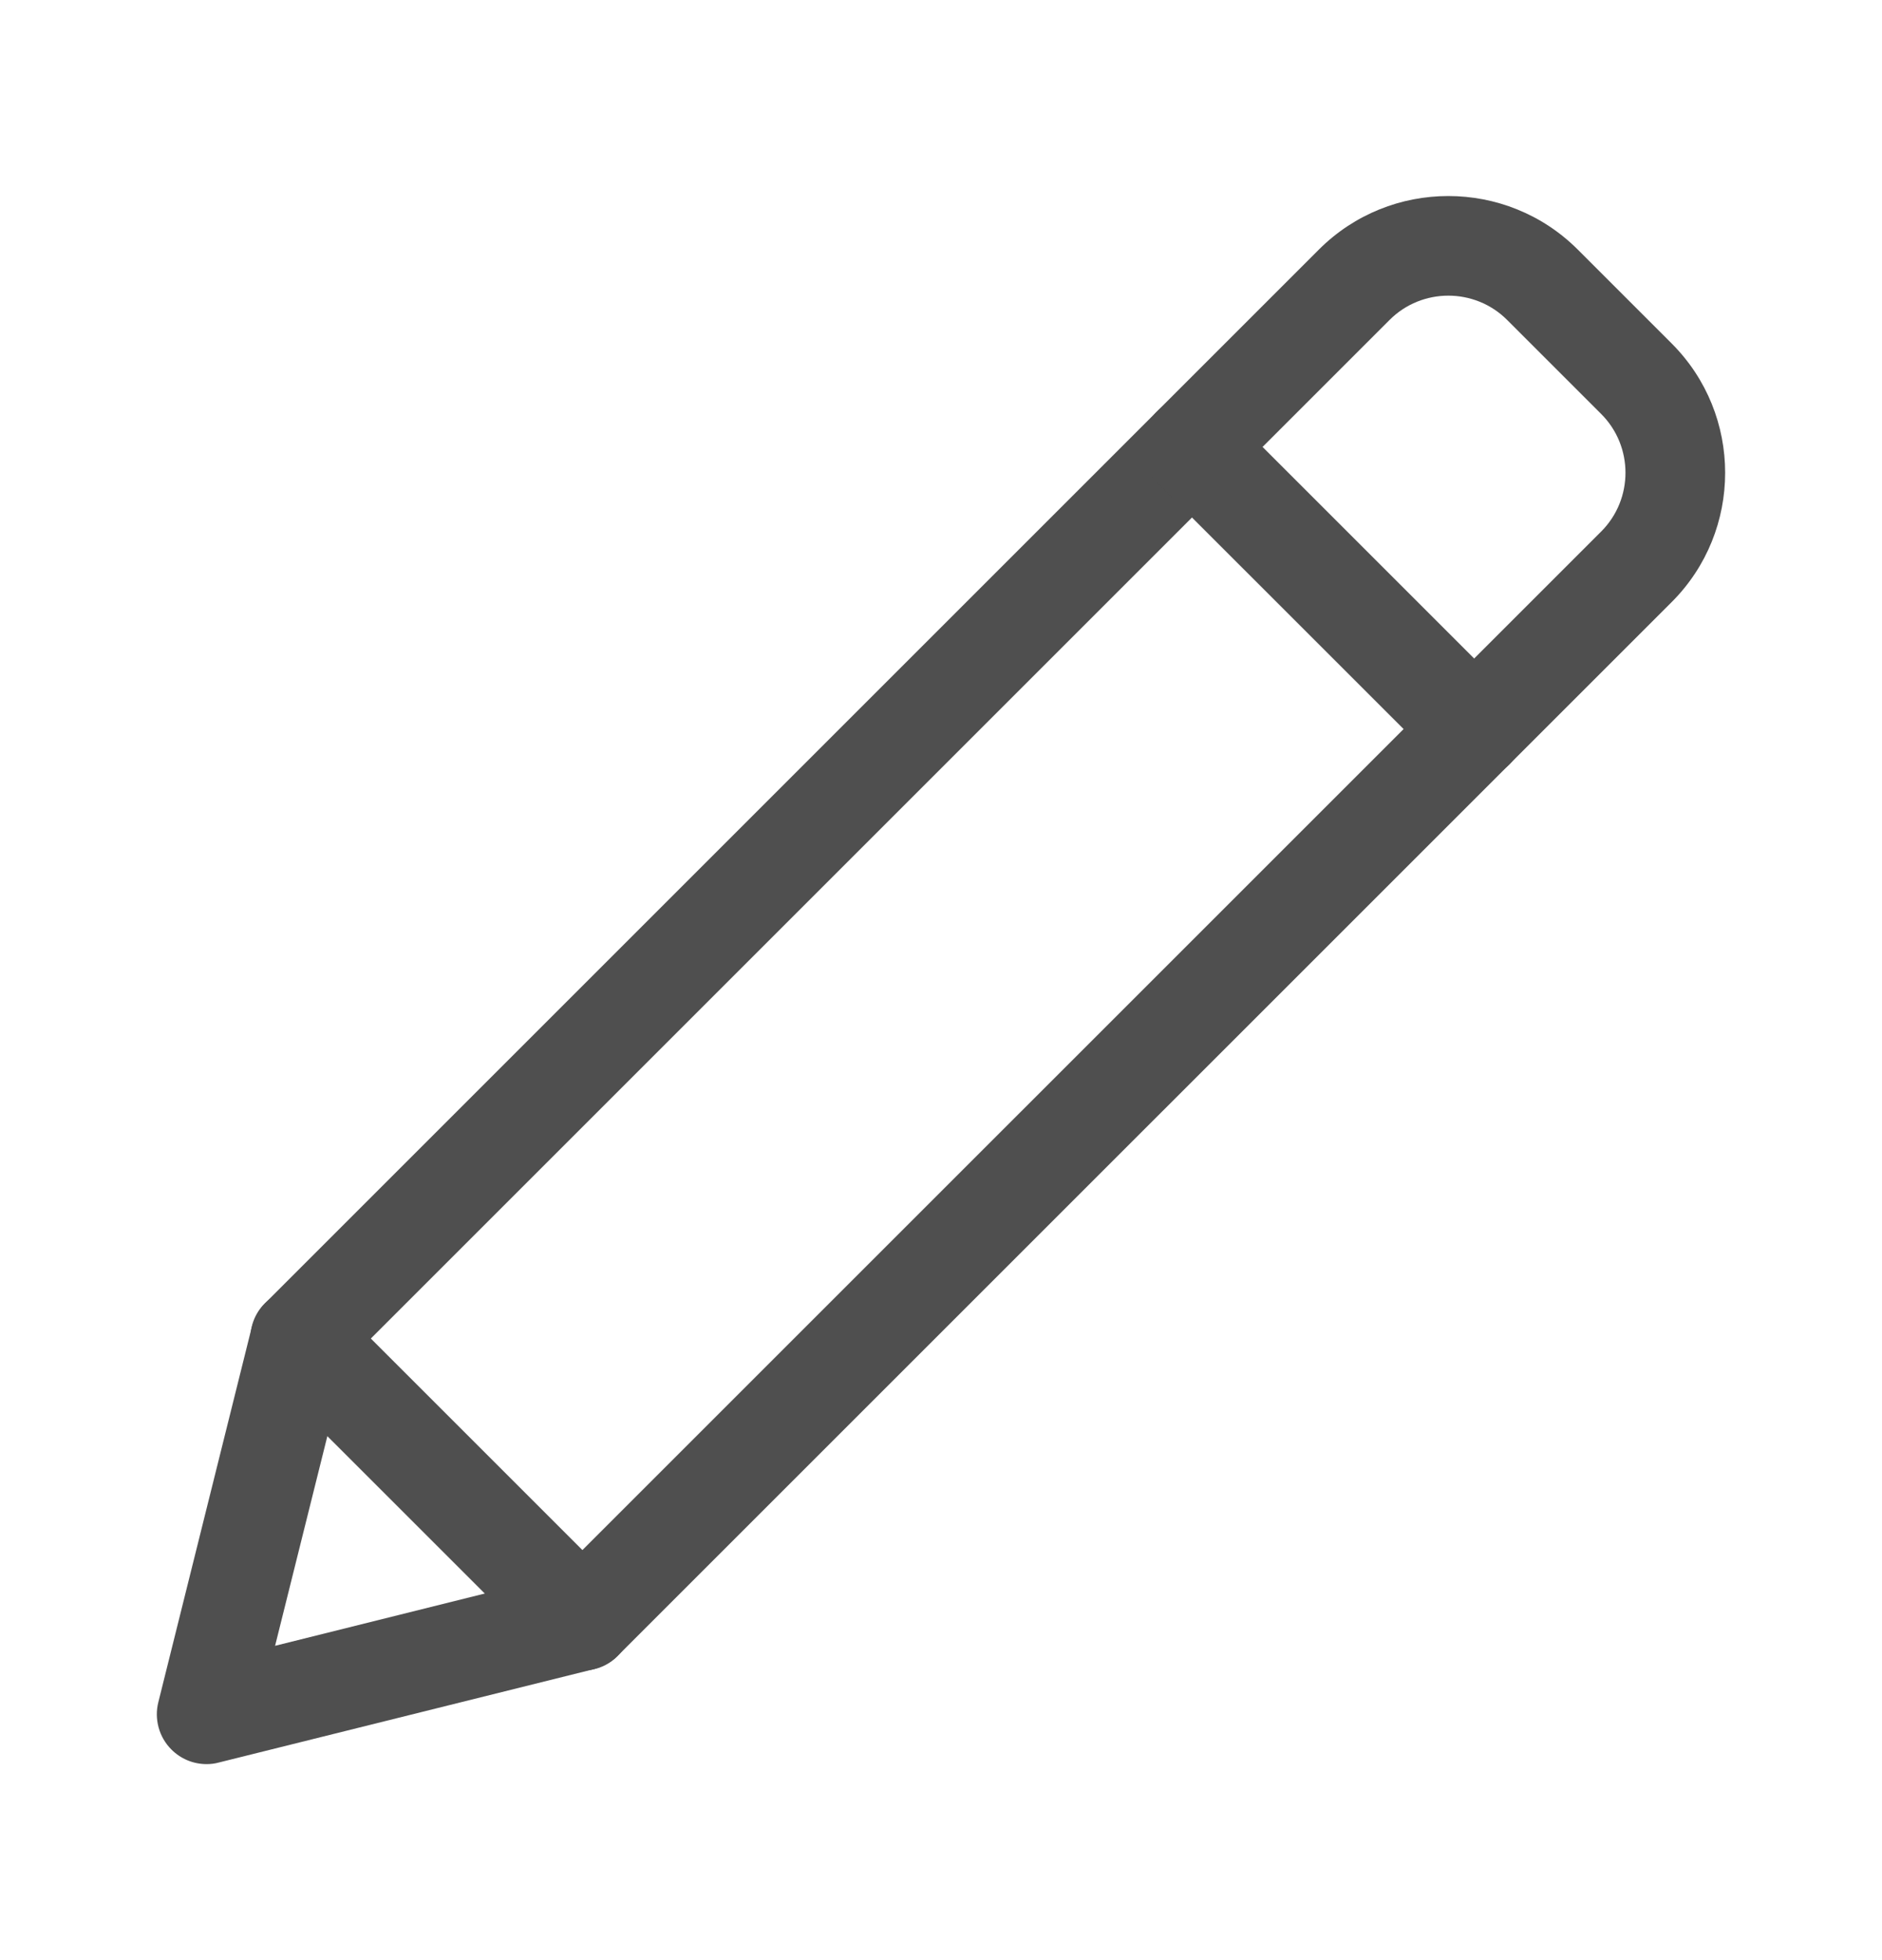 <svg width="24" height="25" viewBox="0 0 24 25" fill="none" xmlns="http://www.w3.org/2000/svg">
<g id="Frame">
<g id="Group">
<path id="Vector" d="M2.635 22.5C2.552 22.5 2.469 22.484 2.392 22.452C2.315 22.42 2.245 22.373 2.186 22.314C2.108 22.236 2.052 22.14 2.023 22.034C1.994 21.928 1.992 21.817 2.019 21.711L3.213 16.918C3.241 16.806 3.299 16.704 3.38 16.622L16.82 3.182C17.73 2.273 19.209 2.273 20.119 3.182L21.318 4.381C22.227 5.29 22.227 6.77 21.318 7.679L7.877 21.119C7.796 21.201 7.693 21.259 7.581 21.287L2.789 22.48C2.739 22.494 2.687 22.5 2.635 22.5H2.635ZM4.404 17.397L3.508 20.991L7.102 20.095L20.419 6.779C20.832 6.366 20.832 5.693 20.419 5.28L19.22 4.081C18.806 3.667 18.132 3.668 17.72 4.081L4.404 17.397Z" fill="#4F4F4F"/>
<path id="Vector_2" d="M18.799 9.934C18.636 9.934 18.473 9.873 18.349 9.748L14.751 6.151C14.503 5.902 14.503 5.499 14.751 5.251C15 5.002 15.403 5.002 15.651 5.251L19.249 8.849C19.498 9.098 19.498 9.5 19.249 9.749C19.124 9.873 18.961 9.934 18.799 9.934ZM7.427 21.307C7.264 21.307 7.101 21.245 6.978 21.12L3.379 17.522C3.131 17.273 3.131 16.87 3.379 16.622C3.628 16.374 4.03 16.374 4.279 16.622L7.877 20.22C8.126 20.469 8.126 20.872 7.877 21.12C7.818 21.179 7.748 21.226 7.671 21.258C7.593 21.29 7.511 21.307 7.427 21.307Z" fill="#4F4F4F"/>
</g>
</g>
</svg>
